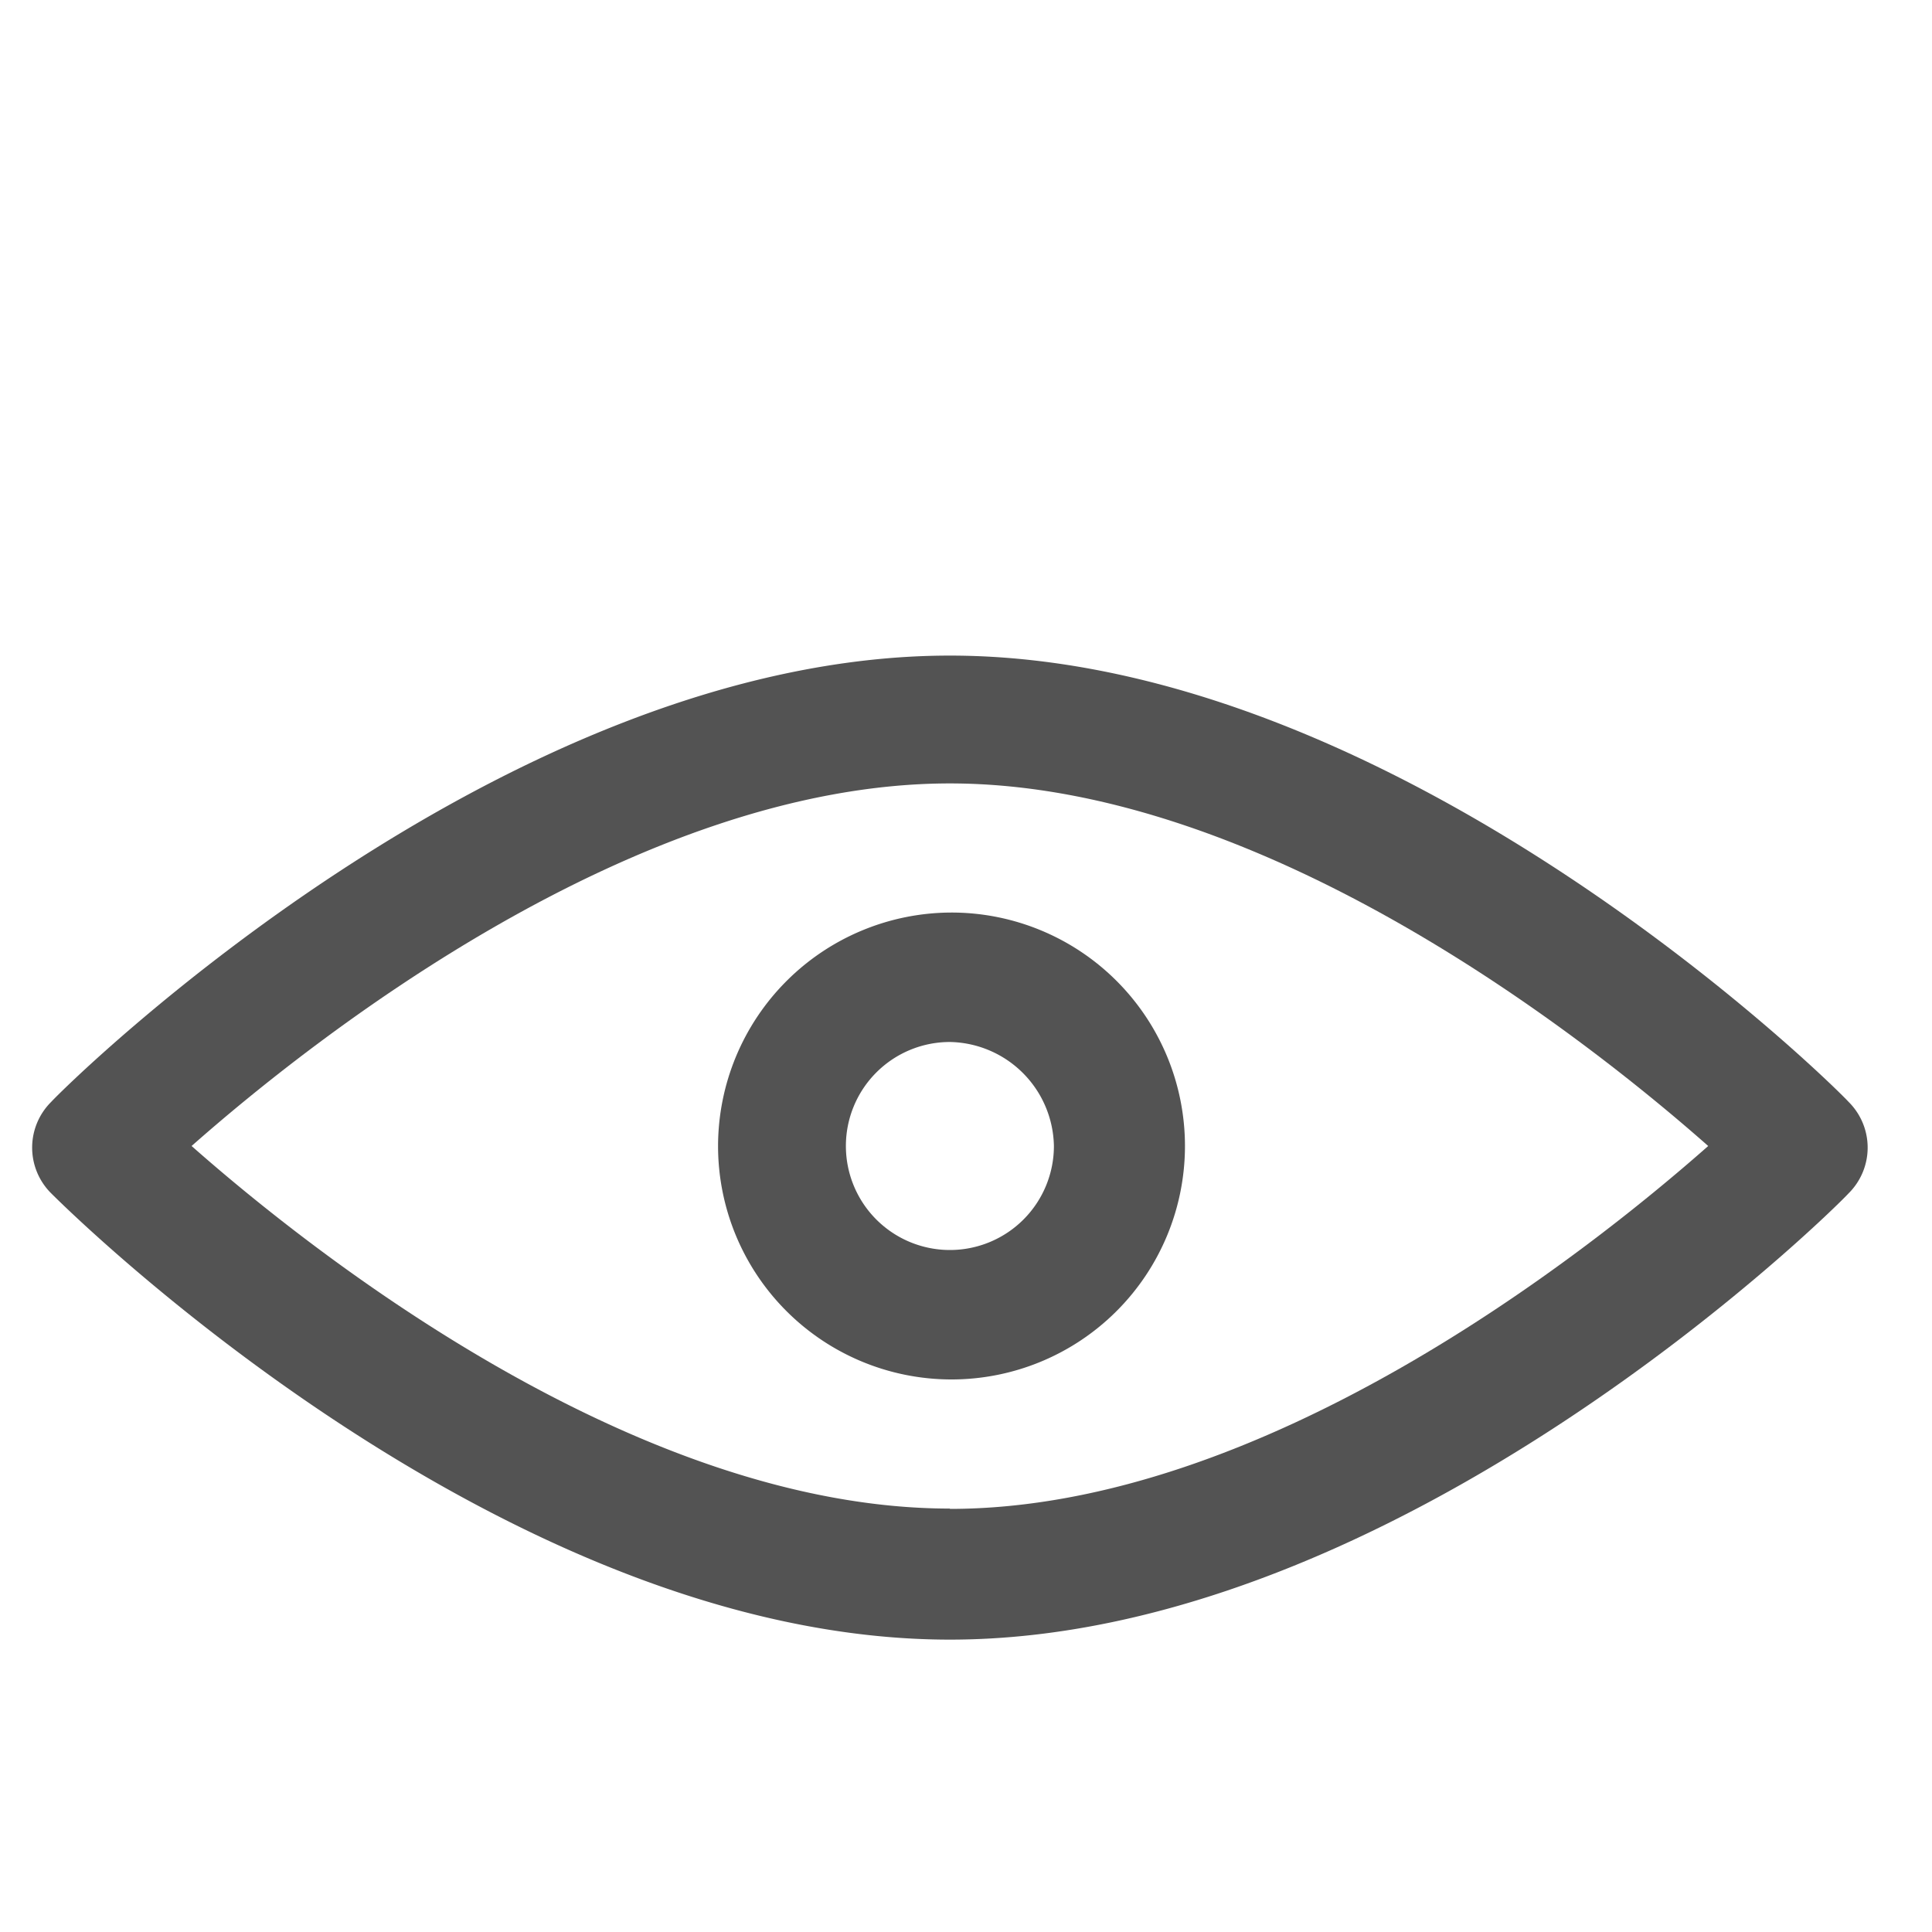 <svg id="Capa_1" data-name="Capa 1" xmlns="http://www.w3.org/2000/svg" viewBox="0 0 60 60"><defs><style>.cls-1{fill:#535353;}</style></defs><title>mostraricon action SIG VIAL</title><path class="cls-1" d="M29.5,20.36c-13.91,0-27.37,13.27-27.91,13.86a2,2,0,0,0,0,2.84c.59.59,14,13.86,27.91,13.86S56.87,37.65,57.41,37.06a2,2,0,0,0,0-2.84c-.54-.59-14-13.86-27.91-13.86Zm0,26.49c-9.74,0-19.78-7.93-23.55-11.26C9.72,32.26,19.76,24.33,29.5,24.33s19.78,7.93,23.55,11.26C49.28,38.92,39.24,46.86,29.5,46.86Zm0,0"/><path class="cls-1" d="M22.3,35.59a7.25,7.25,0,1,0,7.25-7.25,7.26,7.26,0,0,0-7.25,7.25Zm10.43,0a3.23,3.23,0,1,1-3.23-3.23,3.29,3.29,0,0,1,3.23,3.23Zm0,0"/></svg>